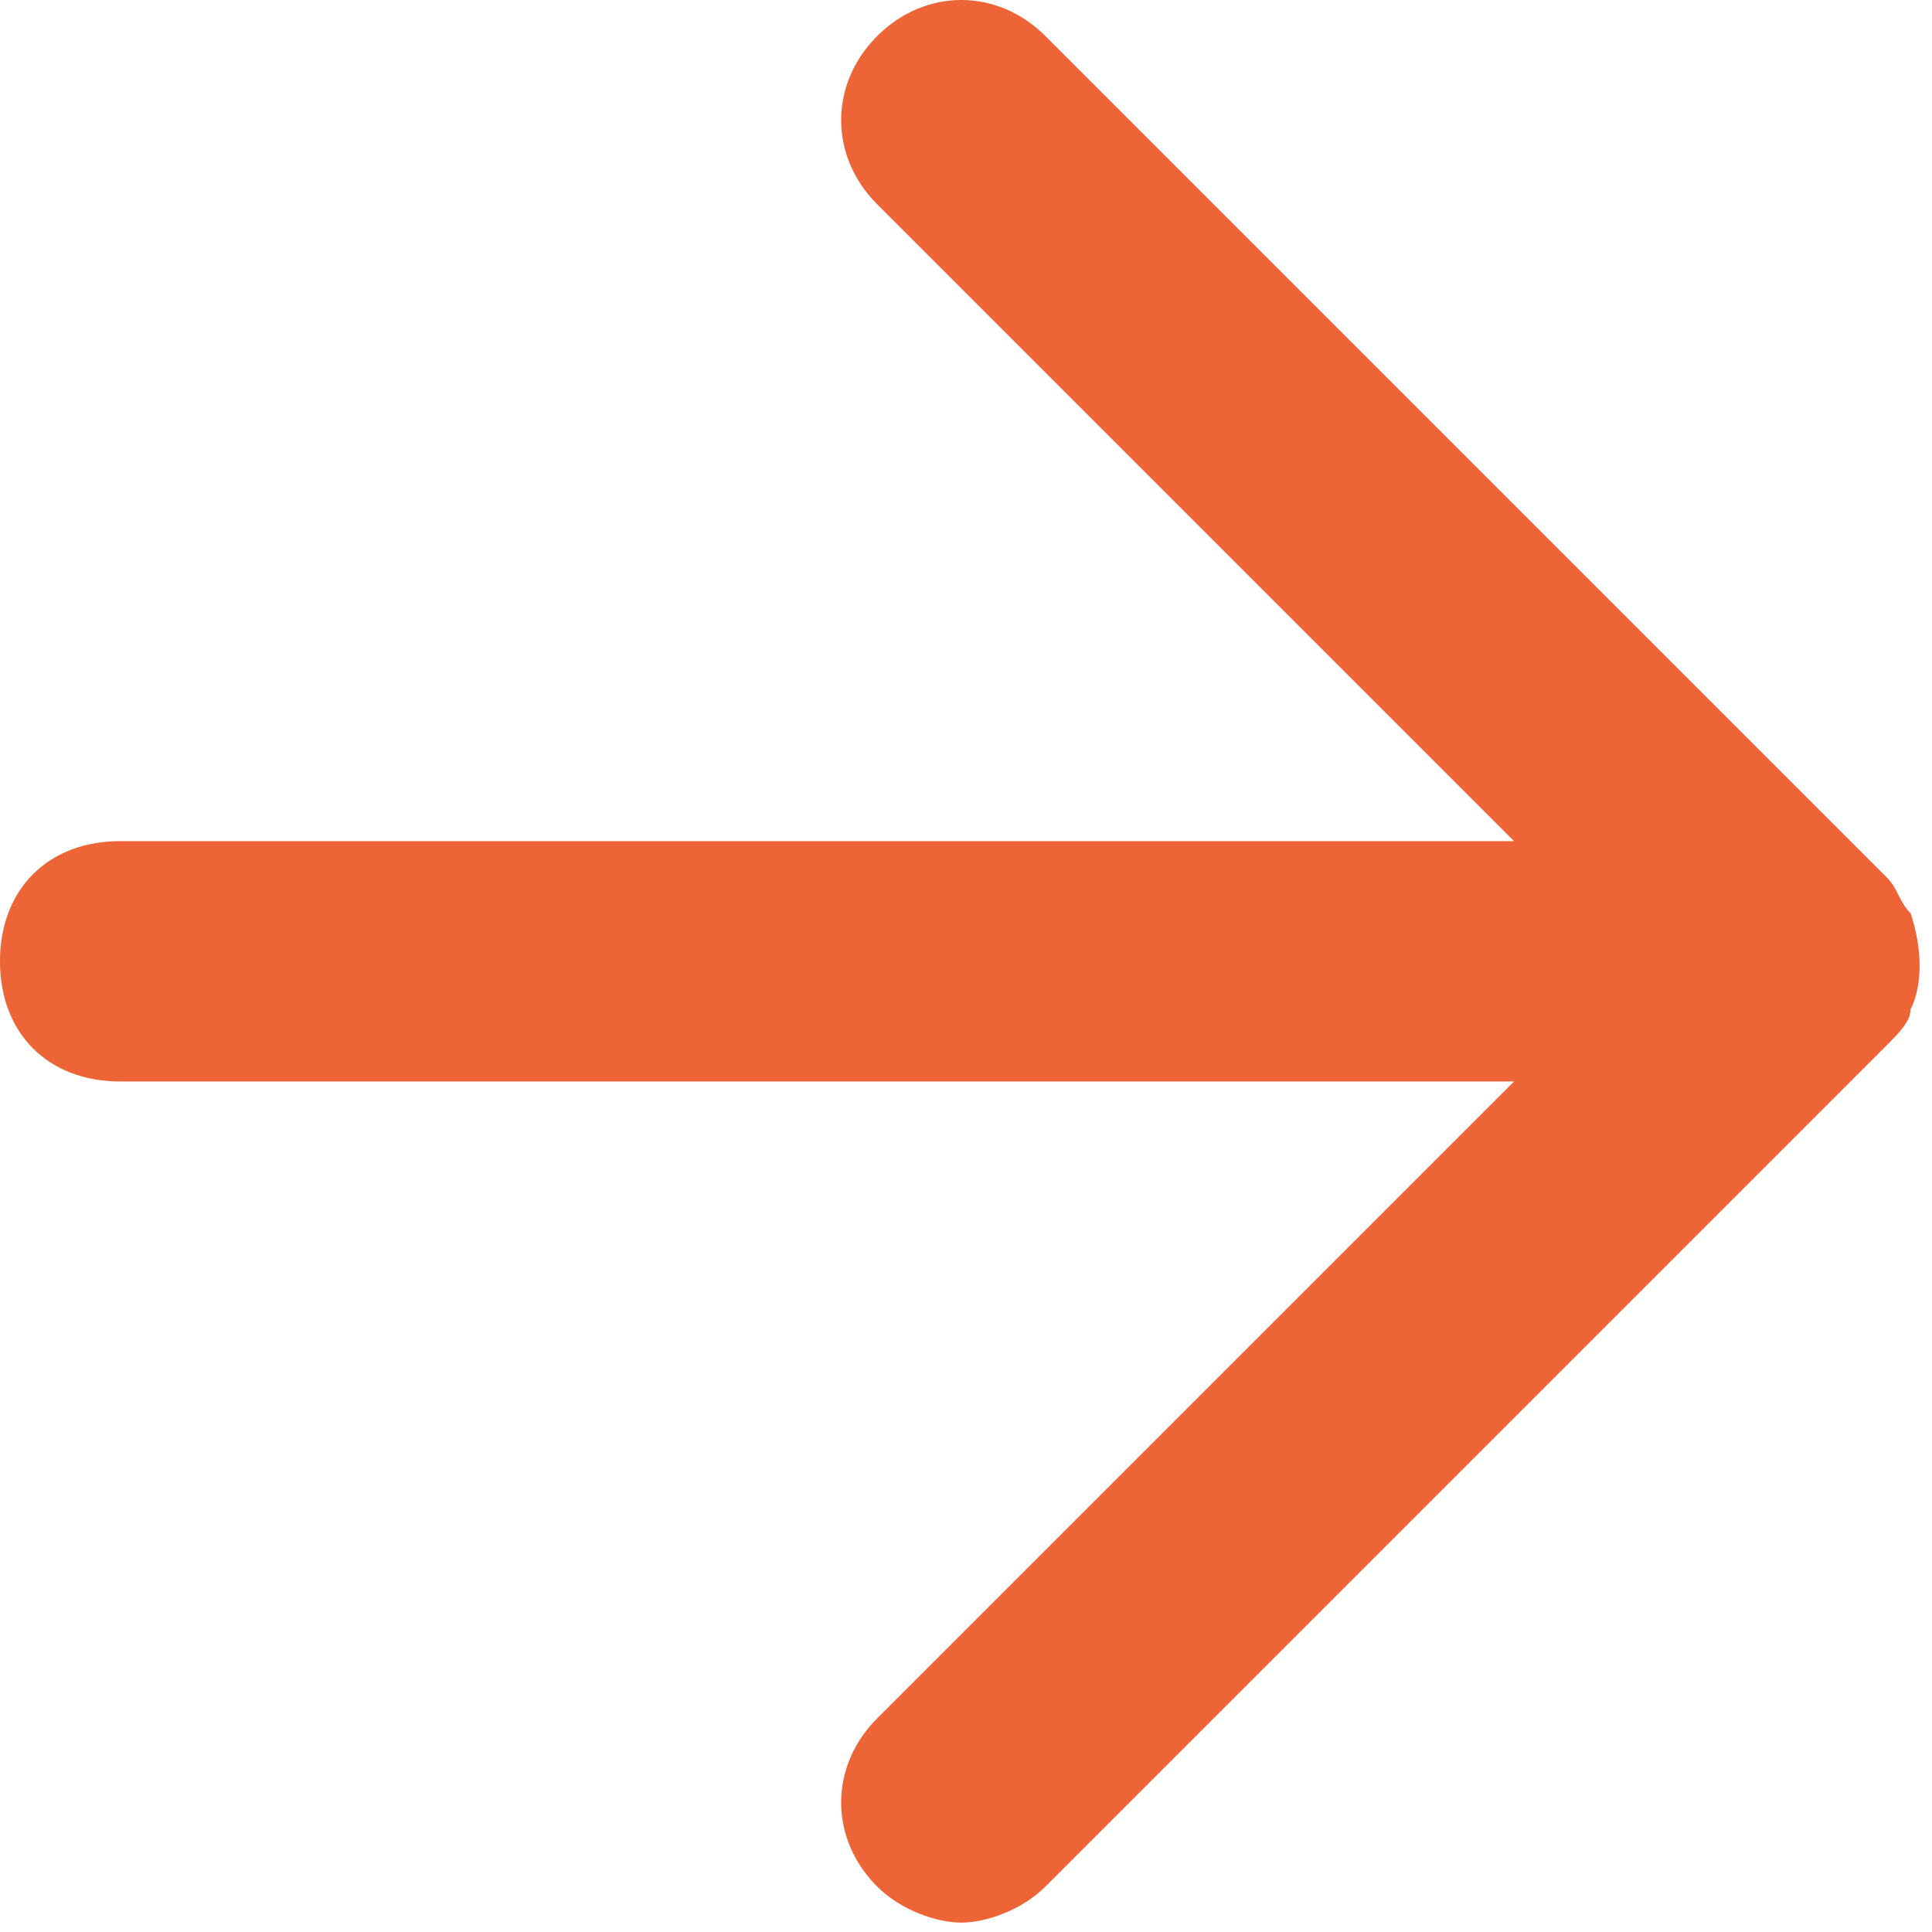 <svg width="56" height="56" viewBox="0 0 56 56" fill="none" xmlns="http://www.w3.org/2000/svg">
<path d="M55.38 29.257C55.728 28.561 55.728 27.516 55.38 26.471C55.031 26.122 55.031 25.774 54.683 25.426L30.302 1.045C28.909 -0.348 26.819 -0.348 25.426 1.045C24.033 2.438 24.033 4.528 25.426 5.921L43.886 24.381H3.483C1.393 24.381 0 25.774 0 27.864C0 29.954 1.393 31.347 3.483 31.347H43.886L25.426 49.807C24.033 51.2 24.033 53.29 25.426 54.683C26.122 55.38 27.167 55.728 27.864 55.728C28.561 55.728 29.605 55.38 30.302 54.683L54.683 30.302C55.031 29.954 55.38 29.605 55.38 29.257L55.38 29.257Z" fill="#ED6436"/>
</svg>
